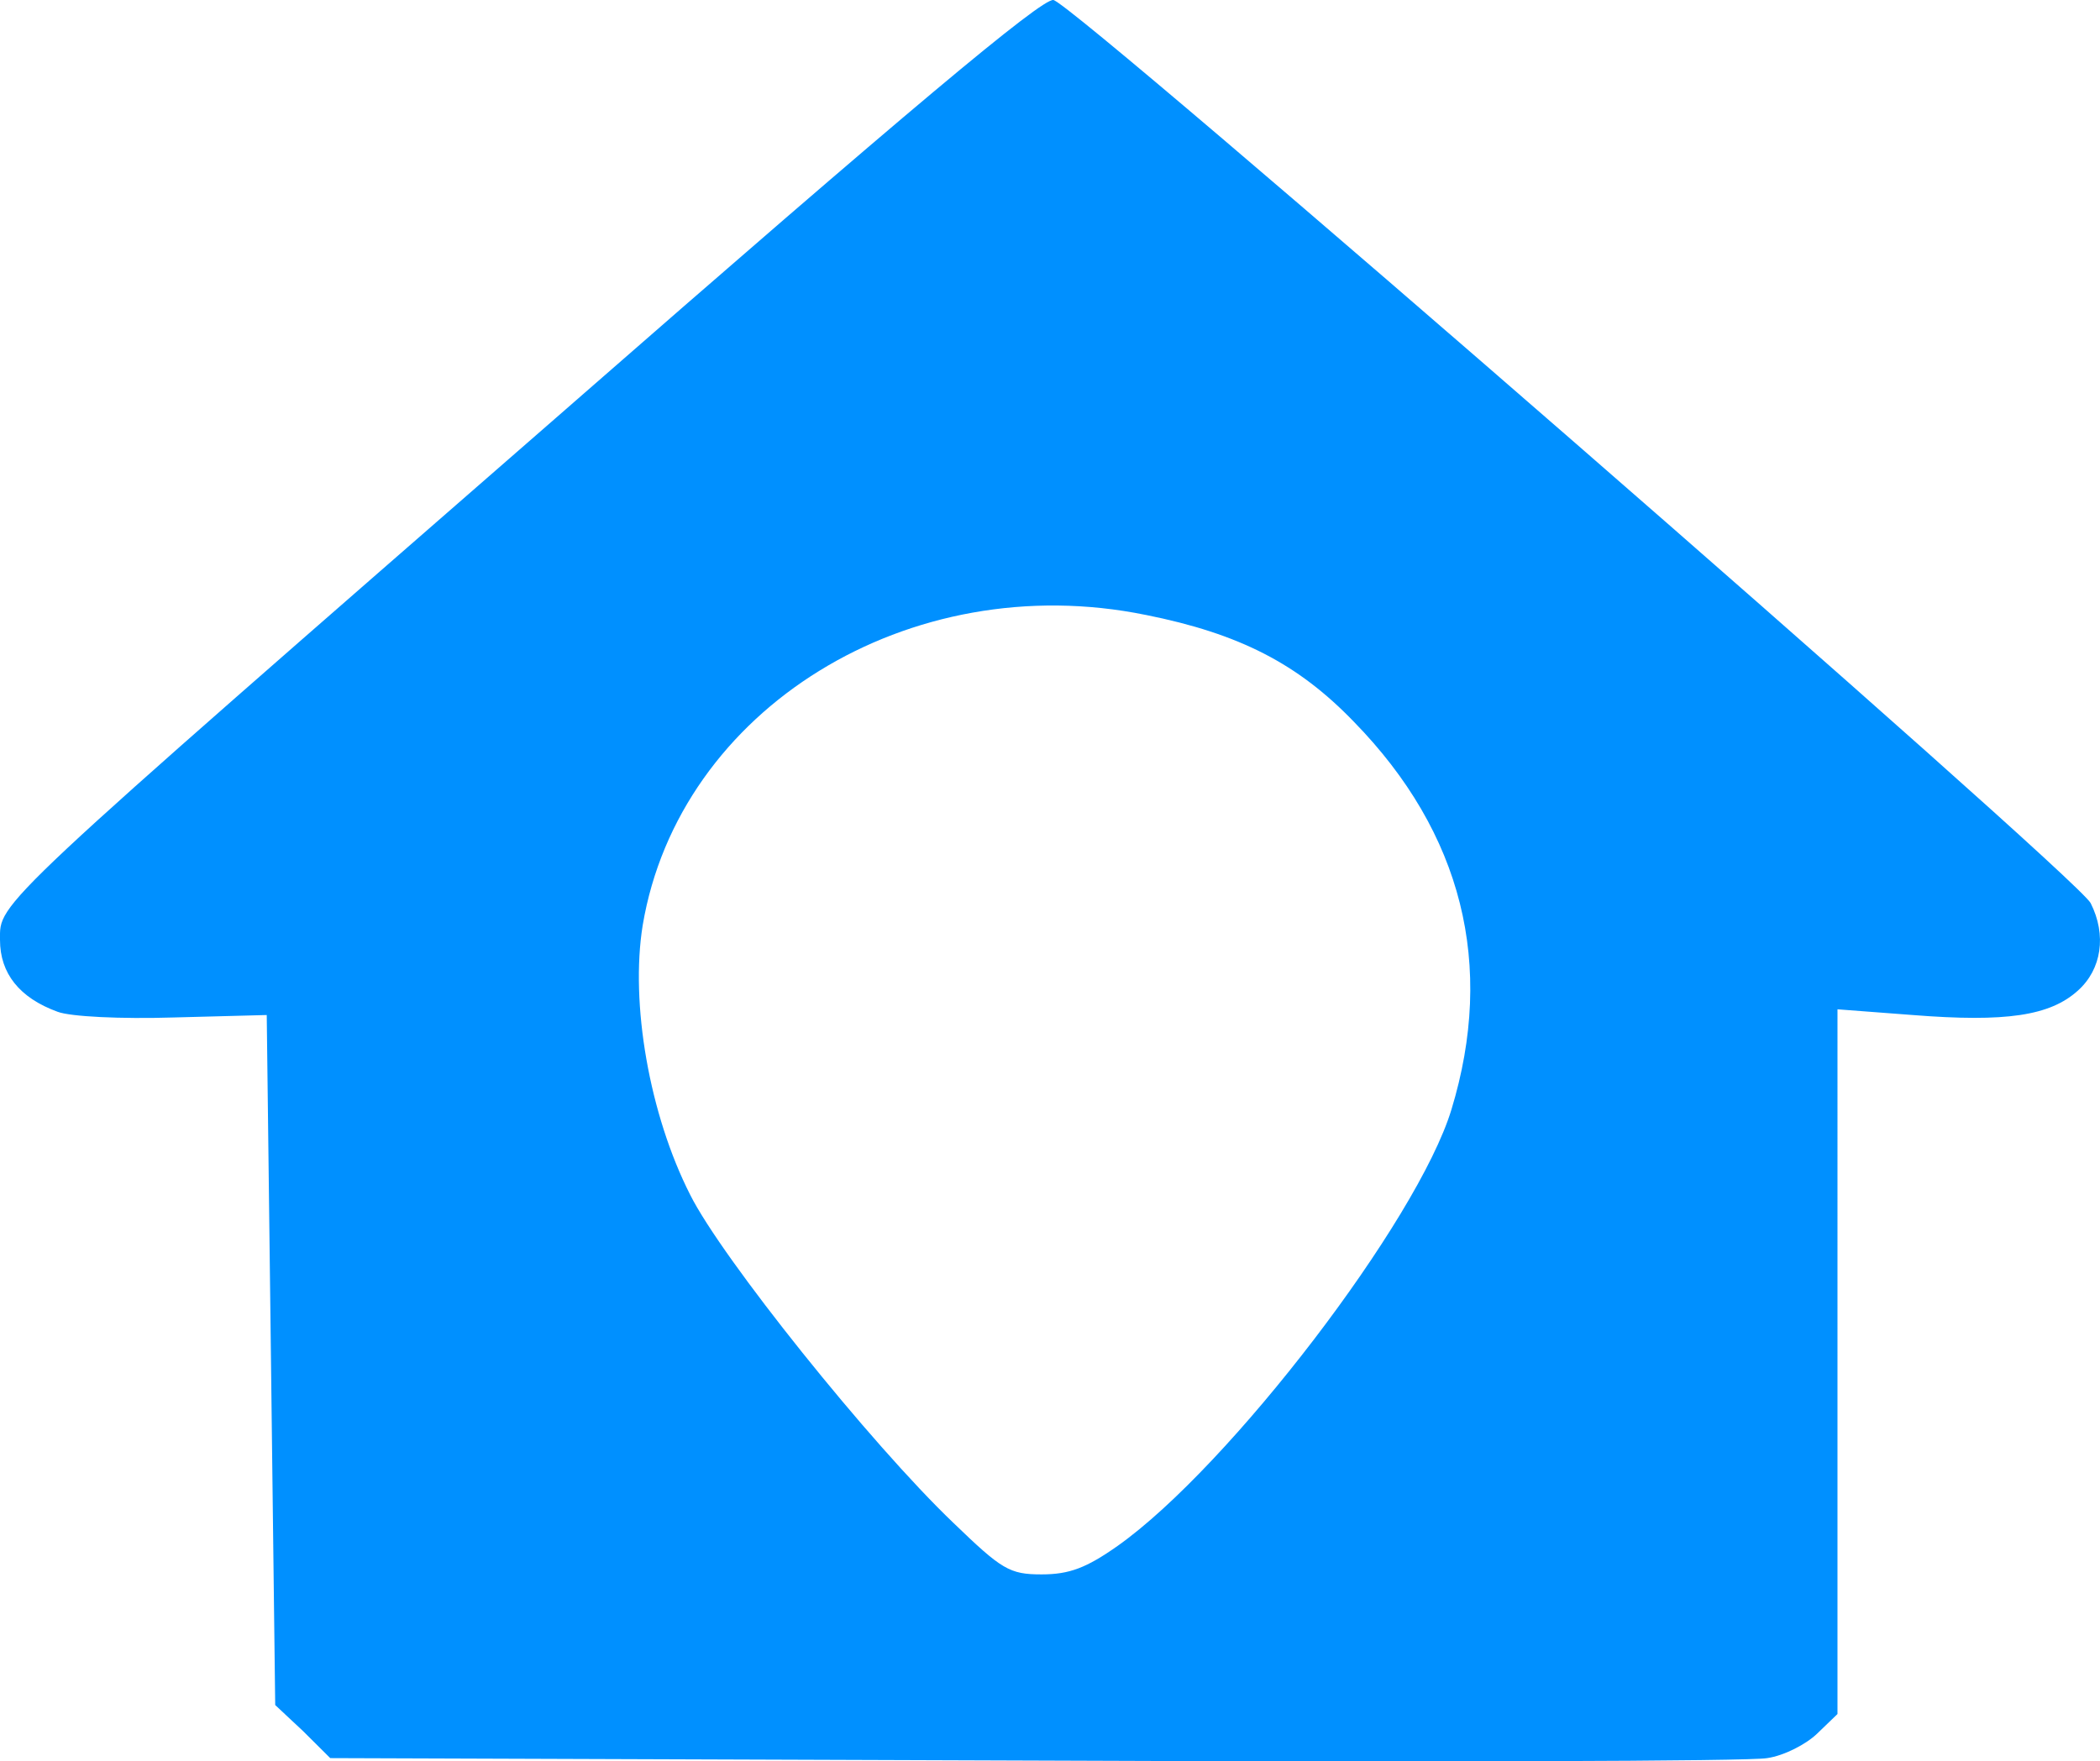 <svg xmlns="http://www.w3.org/2000/svg" width="118" height="99" fill="none"><path fill="#0090FF" d="M32.118 22.72C-.665 51.313 0 50.67 0 52.828c0 1.882 1.094 3.259 3.235 4.039.714.275 3.569.413 6.519.321l5.234-.138.238 19.369.238 19.414 1.57 1.469 1.522 1.514 39.54.138c21.744.092 40.3.046 41.204-.138.952-.137 2.189-.78 2.807-1.377l1.142-1.101V56.729l4.235.322c5.234.413 7.708.045 9.278-1.377 1.332-1.194 1.618-3.121.714-4.911C116.715 49.248 60.38.185 59.191 0c-.666-.092-8.28 6.288-27.073 22.719Zm32.26 11.841c5.28 1.056 8.564 2.754 11.704 6.013 6.09 6.242 7.946 13.677 5.472 21.8-1.904 6.242-12.466 20.057-18.747 24.51-1.76 1.239-2.712 1.606-4.282 1.606-1.808 0-2.237-.276-4.949-2.892-4.663-4.452-13.037-14.916-14.797-18.45-2.284-4.498-3.378-10.74-2.665-15.146 2.046-12.163 14.988-20.149 28.263-17.44Z"/></svg>